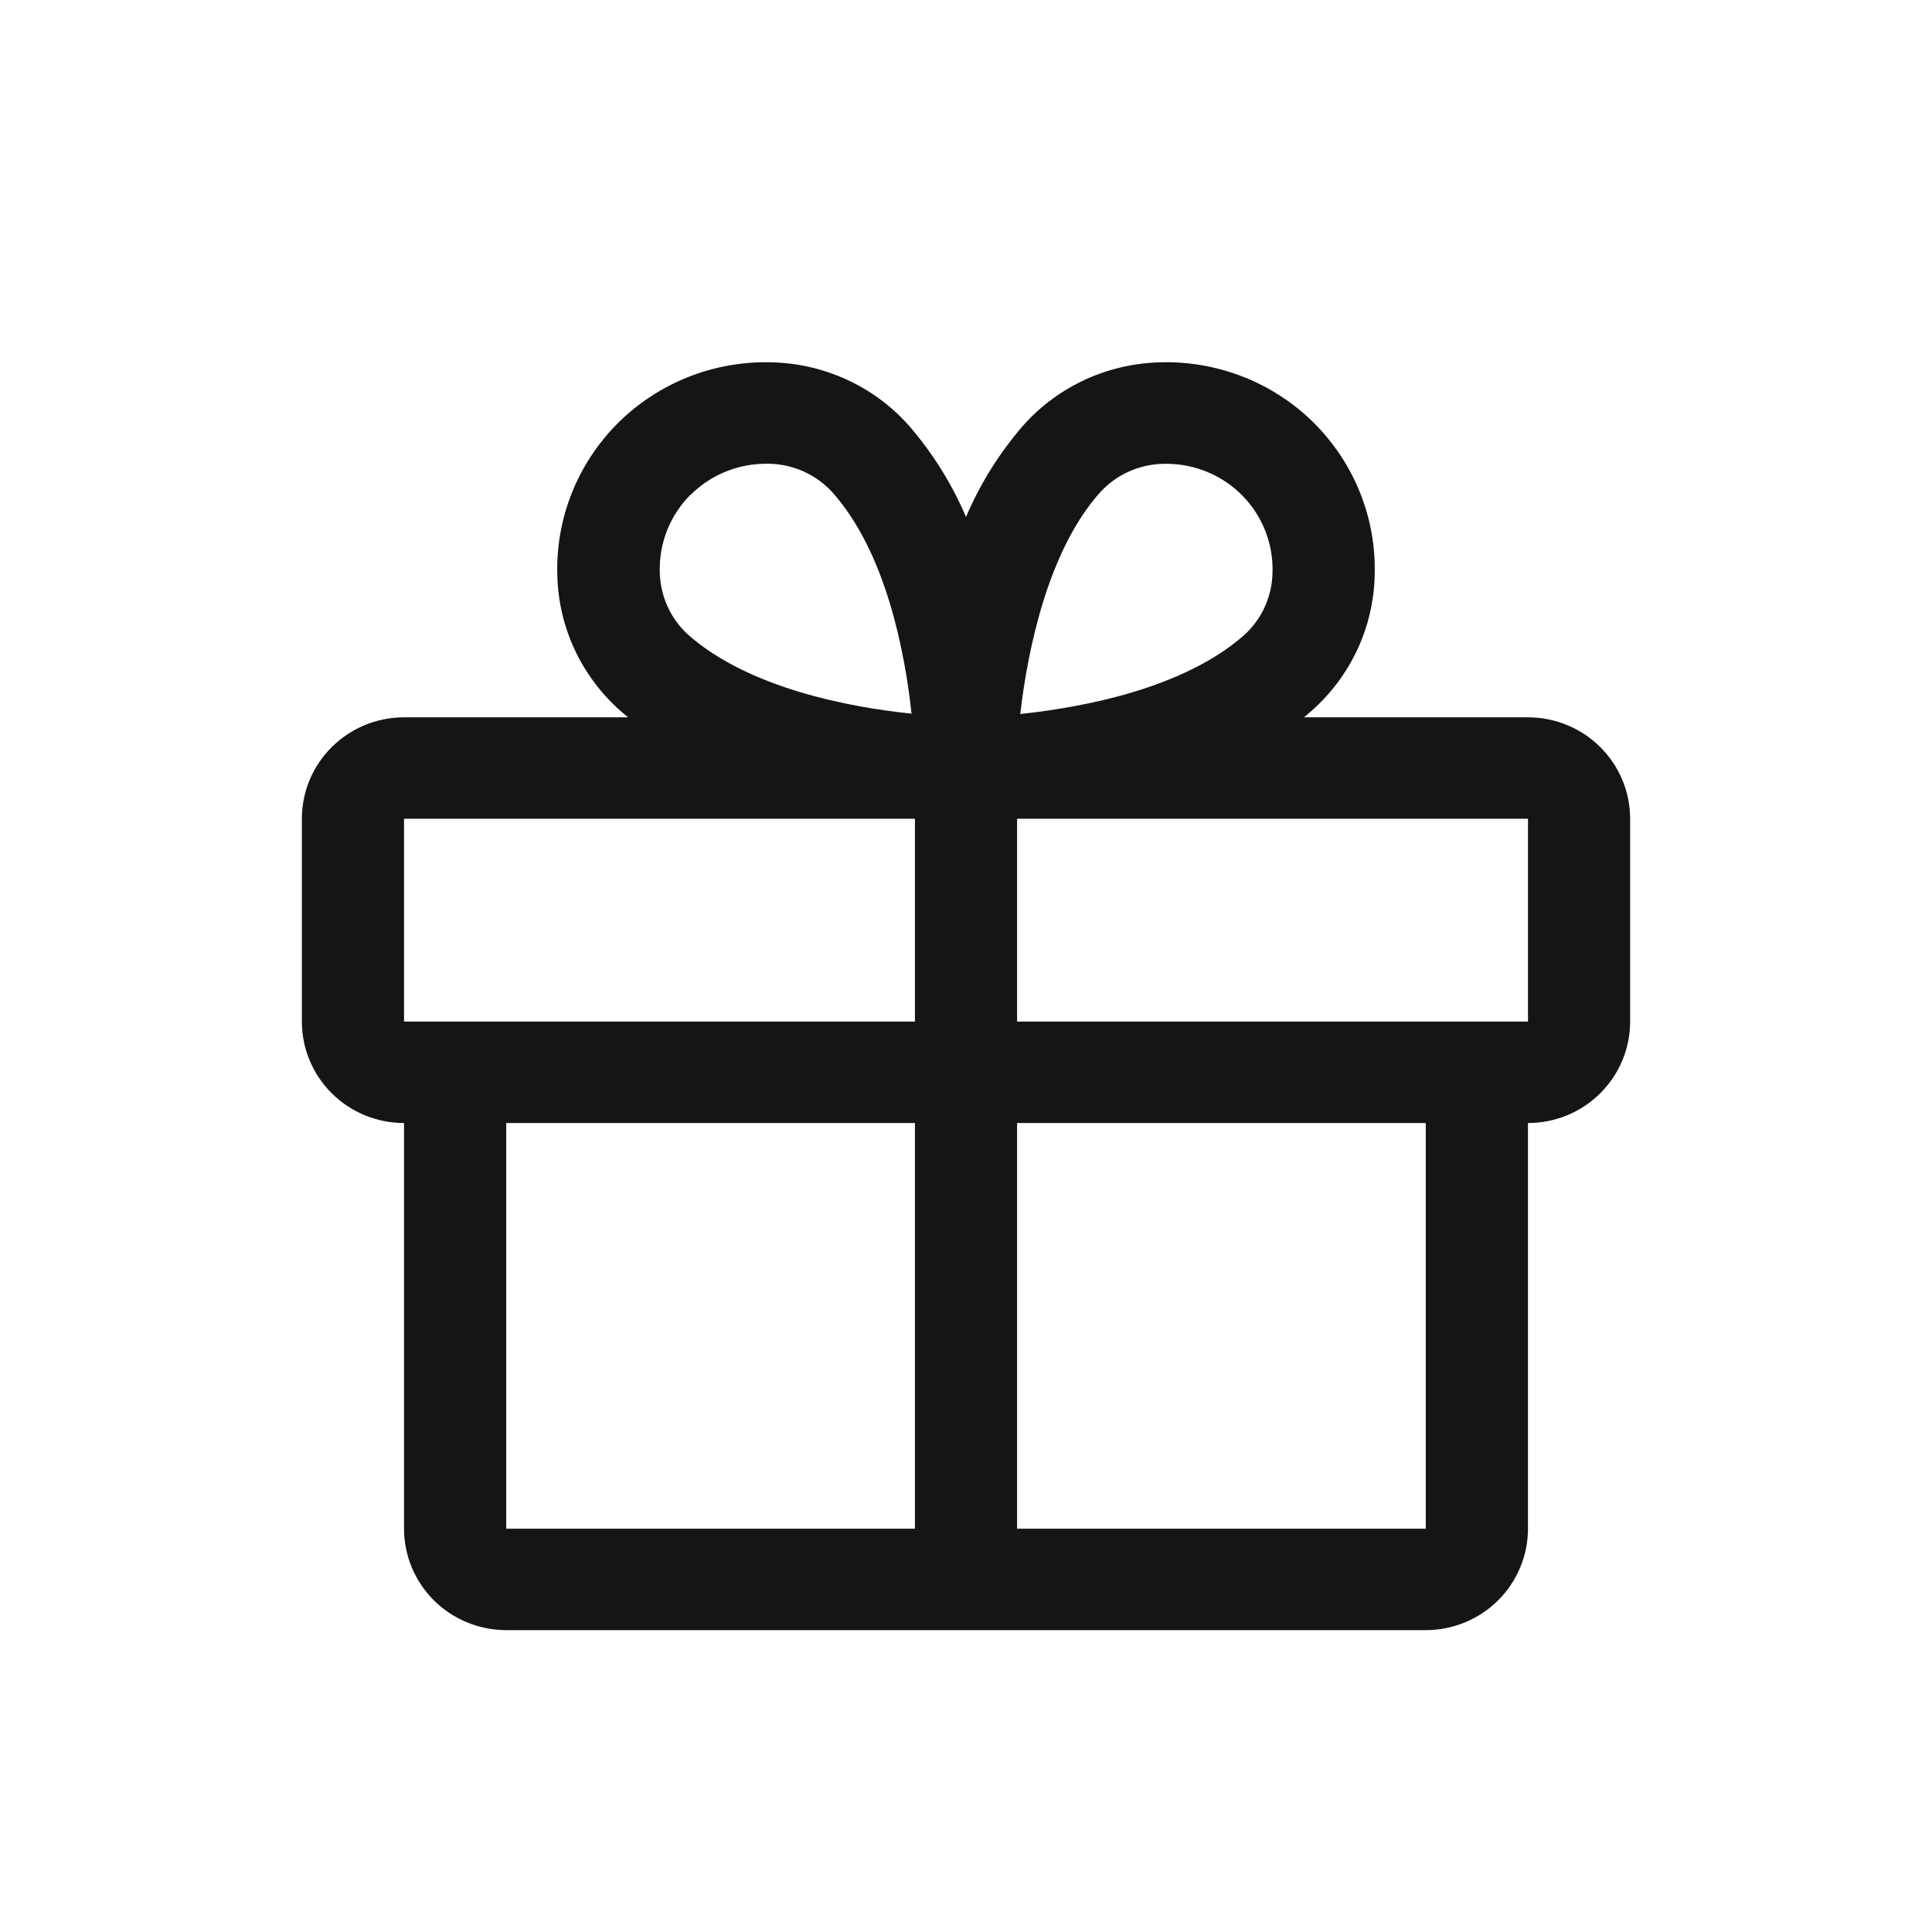 <svg width="32" height="32" viewBox="0 0 32 32" fill="none" xmlns="http://www.w3.org/2000/svg">
<path d="M25.308 11.881H21.597C21.639 11.846 21.681 11.813 21.721 11.776C22.042 11.493 22.301 11.147 22.482 10.76C22.662 10.372 22.76 9.953 22.769 9.526C22.783 9.06 22.701 8.595 22.527 8.161C22.354 7.728 22.093 7.334 21.761 7.003C21.428 6.673 21.031 6.414 20.594 6.242C20.157 6.07 19.69 5.988 19.22 6.001C18.79 6.011 18.367 6.108 17.976 6.287C17.586 6.466 17.237 6.723 16.952 7.042C16.557 7.496 16.236 8.009 16 8.562C15.764 8.009 15.443 7.496 15.048 7.042C14.763 6.723 14.414 6.466 14.024 6.287C13.633 6.108 13.21 6.011 12.78 6.001C12.31 5.988 11.843 6.07 11.406 6.242C10.969 6.414 10.572 6.673 10.239 7.003C9.907 7.334 9.646 7.728 9.473 8.161C9.299 8.595 9.217 9.06 9.231 9.526C9.24 9.953 9.338 10.372 9.518 10.76C9.699 11.147 9.958 11.493 10.279 11.776C10.319 11.811 10.361 11.844 10.403 11.881H6.692C6.243 11.881 5.813 12.058 5.496 12.373C5.178 12.688 5 13.115 5 13.561V16.921C5 17.366 5.178 17.794 5.496 18.109C5.813 18.424 6.243 18.601 6.692 18.601V25.32C6.692 25.766 6.871 26.193 7.188 26.508C7.505 26.823 7.936 27 8.385 27H23.615C24.064 27 24.495 26.823 24.812 26.508C25.129 26.193 25.308 25.766 25.308 25.32V18.601C25.756 18.601 26.187 18.424 26.504 18.109C26.822 17.794 27 17.366 27 16.921V13.561C27 13.115 26.822 12.688 26.504 12.373C26.187 12.058 25.756 11.881 25.308 11.881ZM18.221 8.155C18.355 8.008 18.518 7.89 18.7 7.809C18.882 7.728 19.079 7.685 19.279 7.682H19.331C19.565 7.684 19.796 7.732 20.011 7.823C20.226 7.914 20.421 8.047 20.583 8.214C20.746 8.381 20.873 8.579 20.958 8.795C21.043 9.011 21.083 9.242 21.077 9.475C21.075 9.673 21.031 9.868 20.95 10.049C20.868 10.23 20.749 10.392 20.601 10.525C19.597 11.406 17.931 11.717 16.899 11.826C17.026 10.715 17.375 9.099 18.221 8.155ZM11.442 8.193C11.77 7.867 12.214 7.684 12.678 7.681H12.73C12.929 7.683 13.126 7.727 13.308 7.808C13.49 7.889 13.653 8.007 13.787 8.154C14.675 9.149 14.988 10.8 15.098 11.82C14.07 11.715 12.407 11.4 11.404 10.519C11.256 10.386 11.138 10.224 11.056 10.044C10.974 9.863 10.931 9.667 10.928 9.469C10.922 9.233 10.964 8.999 11.051 8.779C11.139 8.56 11.271 8.36 11.438 8.193H11.442ZM6.692 13.561H15.154V16.921H6.692V13.561ZM8.385 18.601H15.154V25.32H8.385V18.601ZM23.615 25.32H16.846V18.601H23.615V25.32ZM25.308 16.921H16.846V13.561H25.308V16.921Z" fill="#151515"/>
</svg>
